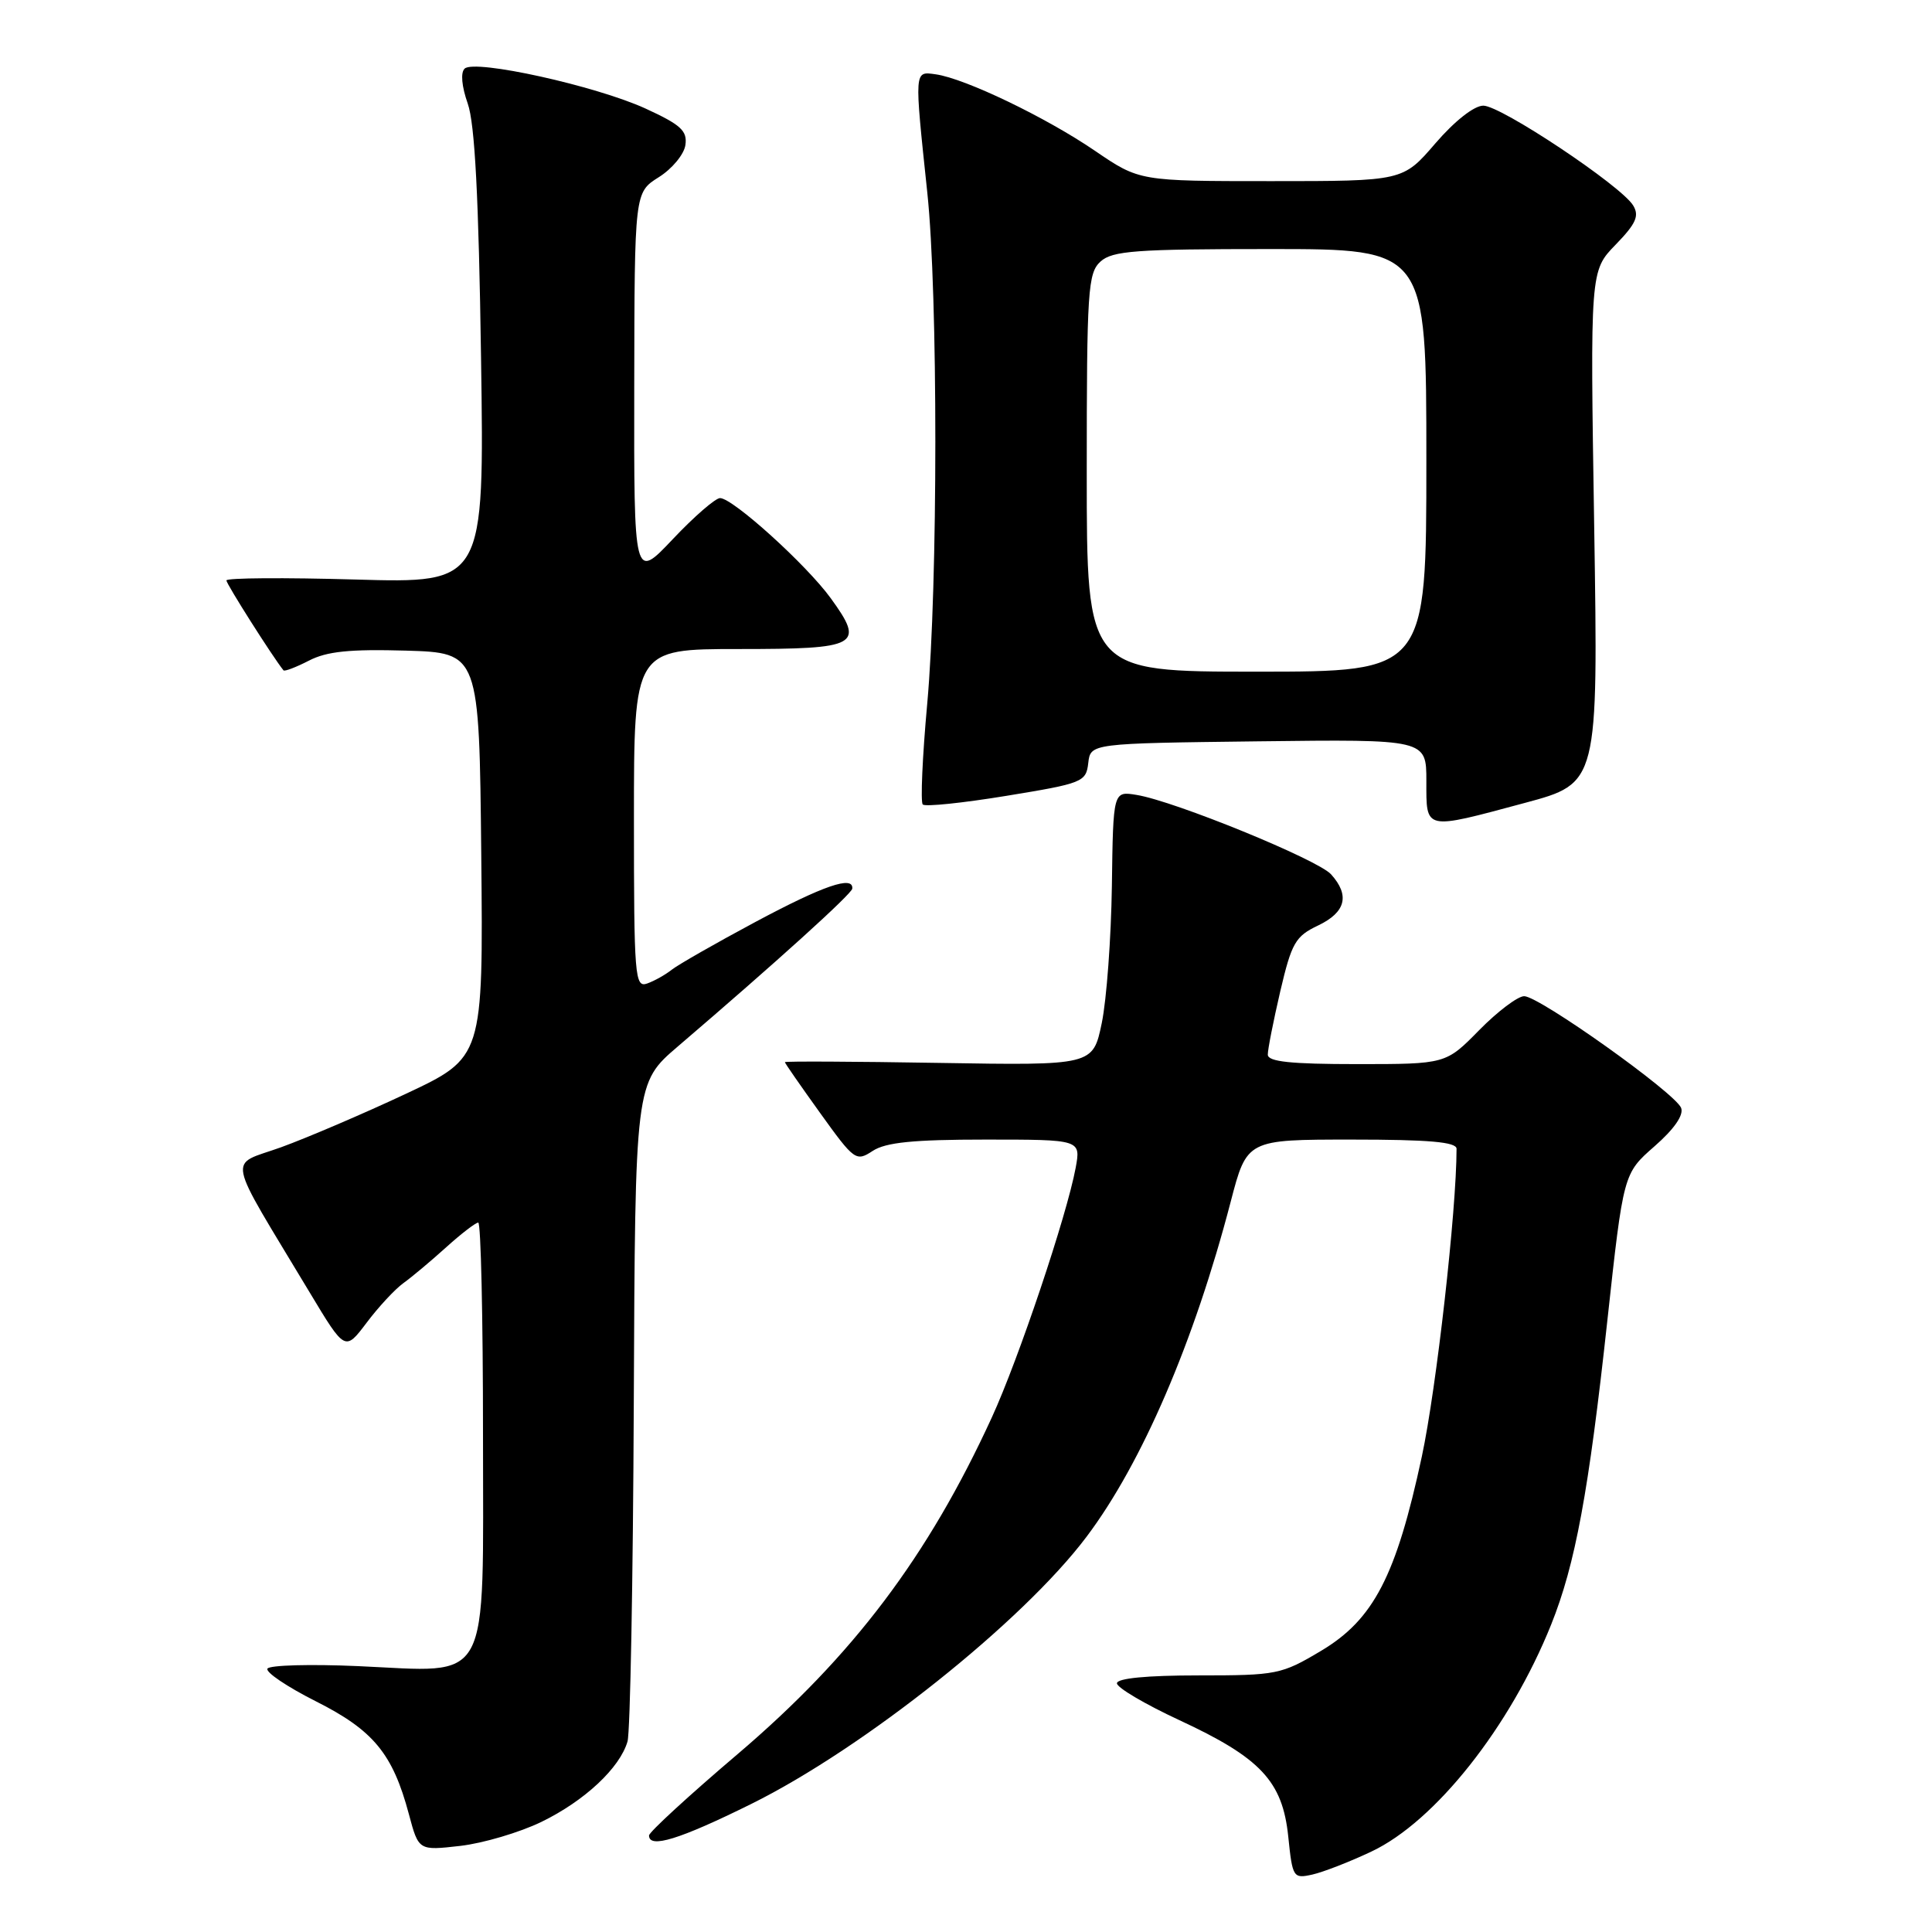 <?xml version="1.0" encoding="UTF-8" standalone="no"?>
<!DOCTYPE svg PUBLIC "-//W3C//DTD SVG 1.1//EN" "http://www.w3.org/Graphics/SVG/1.1/DTD/svg11.dtd" >
<svg xmlns="http://www.w3.org/2000/svg" xmlns:xlink="http://www.w3.org/1999/xlink" version="1.1" viewBox="0 0 256 256">
 <g >
 <path fill="currentColor"
d=" M 181.72 245.34 C 190.17 241.36 200.10 228.81 205.53 215.28 C 208.74 207.28 210.51 197.71 212.98 175.00 C 215.11 155.50 215.11 155.50 219.22 151.90 C 221.83 149.62 223.12 147.76 222.76 146.81 C 222.00 144.84 203.96 132.00 201.96 132.00 C 201.11 132.00 198.43 134.03 196.00 136.50 C 191.58 141.00 191.58 141.00 179.79 141.00 C 171.03 141.00 168.00 140.68 167.99 139.75 C 167.98 139.06 168.73 135.29 169.64 131.36 C 171.15 124.93 171.64 124.06 174.66 122.63 C 178.32 120.88 178.89 118.64 176.37 115.85 C 174.59 113.89 155.62 106.14 150.60 105.33 C 147.50 104.82 147.50 104.82 147.33 117.39 C 147.23 124.30 146.63 132.47 145.99 135.56 C 144.82 141.18 144.82 141.18 124.41 140.84 C 113.18 140.65 104.00 140.61 104.00 140.74 C 104.00 140.88 106.11 143.91 108.68 147.49 C 113.21 153.79 113.43 153.95 115.64 152.50 C 117.37 151.37 121.03 151.00 130.58 151.00 C 143.22 151.00 143.22 151.00 142.53 154.75 C 141.36 161.06 134.97 180.09 131.43 187.80 C 122.97 206.24 113.02 219.42 97.76 232.41 C 91.29 237.91 86.00 242.77 86.00 243.21 C 86.00 244.98 90.03 243.74 99.51 239.05 C 114.45 231.66 135.52 214.87 143.98 203.62 C 151.32 193.87 158.24 177.78 163.07 159.25 C 165.22 151.00 165.22 151.00 179.11 151.00 C 189.35 151.00 193.00 151.32 193.00 152.22 C 193.00 160.35 190.33 184.00 188.40 193.00 C 185.00 208.83 182.01 214.60 175.04 218.75 C 169.79 221.88 169.19 222.00 158.79 222.00 C 151.95 222.00 148.00 222.38 148.00 223.05 C 148.00 223.62 151.71 225.81 156.25 227.92 C 167.05 232.93 169.94 236.02 170.70 243.35 C 171.26 248.79 171.36 248.95 173.89 248.39 C 175.32 248.07 178.85 246.70 181.72 245.34 Z  M 71.72 241.42 C 77.45 238.64 82.14 234.26 83.15 230.75 C 83.51 229.51 83.88 209.38 83.98 186.00 C 84.16 143.50 84.16 143.50 89.83 138.65 C 102.83 127.53 112.86 118.45 112.93 117.75 C 113.10 115.97 109.12 117.34 100.12 122.15 C 94.83 124.98 89.83 127.84 89.00 128.50 C 88.17 129.16 86.71 129.98 85.75 130.32 C 84.12 130.90 84.00 129.44 84.00 108.47 C 84.00 86.00 84.00 86.00 97.89 86.00 C 113.80 86.00 114.63 85.54 110.08 79.27 C 106.88 74.85 97.10 66.00 95.41 66.00 C 94.80 66.00 91.97 68.45 89.15 71.44 C 84.00 76.88 84.00 76.88 84.04 51.19 C 84.08 25.50 84.08 25.50 87.29 23.48 C 89.05 22.38 90.65 20.45 90.82 19.21 C 91.09 17.33 90.21 16.53 85.53 14.38 C 78.94 11.37 62.92 7.83 61.57 9.09 C 61.01 9.61 61.17 11.43 61.98 13.73 C 62.92 16.41 63.43 26.12 63.74 47.39 C 64.18 77.28 64.18 77.28 47.09 76.79 C 37.69 76.52 30.00 76.57 30.00 76.91 C 30.00 77.38 36.12 87.03 37.56 88.82 C 37.70 89.00 39.21 88.42 40.93 87.54 C 43.30 86.31 46.35 86.00 53.77 86.21 C 63.50 86.50 63.50 86.50 63.77 113.31 C 64.03 140.12 64.03 140.12 53.77 144.94 C 48.12 147.59 40.68 150.77 37.24 152.02 C 30.16 154.57 29.75 152.47 41.05 171.28 C 45.72 179.05 45.72 179.05 48.57 175.28 C 50.13 173.20 52.33 170.83 53.45 170.02 C 54.58 169.21 57.13 167.07 59.12 165.27 C 61.11 163.47 63.03 162.00 63.37 162.00 C 63.72 162.00 64.00 174.59 64.00 189.98 C 64.00 223.90 65.26 221.56 47.44 220.77 C 41.13 220.49 35.72 220.64 35.44 221.10 C 35.15 221.56 38.04 223.51 41.85 225.43 C 49.48 229.27 52.04 232.37 54.18 240.39 C 55.47 245.22 55.47 245.22 60.99 244.59 C 64.02 244.24 68.85 242.81 71.72 241.42 Z  M 202.05 106.39 C 211.77 103.78 211.77 103.78 211.24 69.84 C 210.70 35.90 210.70 35.90 214.08 32.42 C 216.79 29.63 217.24 28.60 216.40 27.22 C 214.80 24.60 198.89 14.00 196.55 14.00 C 195.33 14.00 192.76 16.02 190.19 19.00 C 185.89 24.00 185.89 24.00 168.43 24.00 C 150.98 24.00 150.98 24.00 145.10 19.99 C 138.60 15.55 127.88 10.40 124.00 9.85 C 121.12 9.45 121.14 9.11 122.87 25.50 C 124.30 38.97 124.29 77.51 122.86 93.27 C 122.22 100.29 121.96 106.29 122.27 106.60 C 122.59 106.92 127.58 106.40 133.37 105.45 C 143.46 103.80 143.91 103.62 144.20 101.11 C 144.50 98.50 144.50 98.50 166.75 98.23 C 189.00 97.96 189.00 97.96 189.00 103.48 C 189.00 110.09 188.61 110.00 202.05 106.39 Z  M 144.00 62.65 C 144.00 38.40 144.15 36.18 145.83 34.65 C 147.41 33.23 150.50 33.00 168.33 33.00 C 189.00 33.00 189.00 33.00 189.00 61.00 C 189.00 89.00 189.00 89.00 166.50 89.00 C 144.00 89.00 144.00 89.00 144.00 62.65 Z "/>
</g>
</svg>